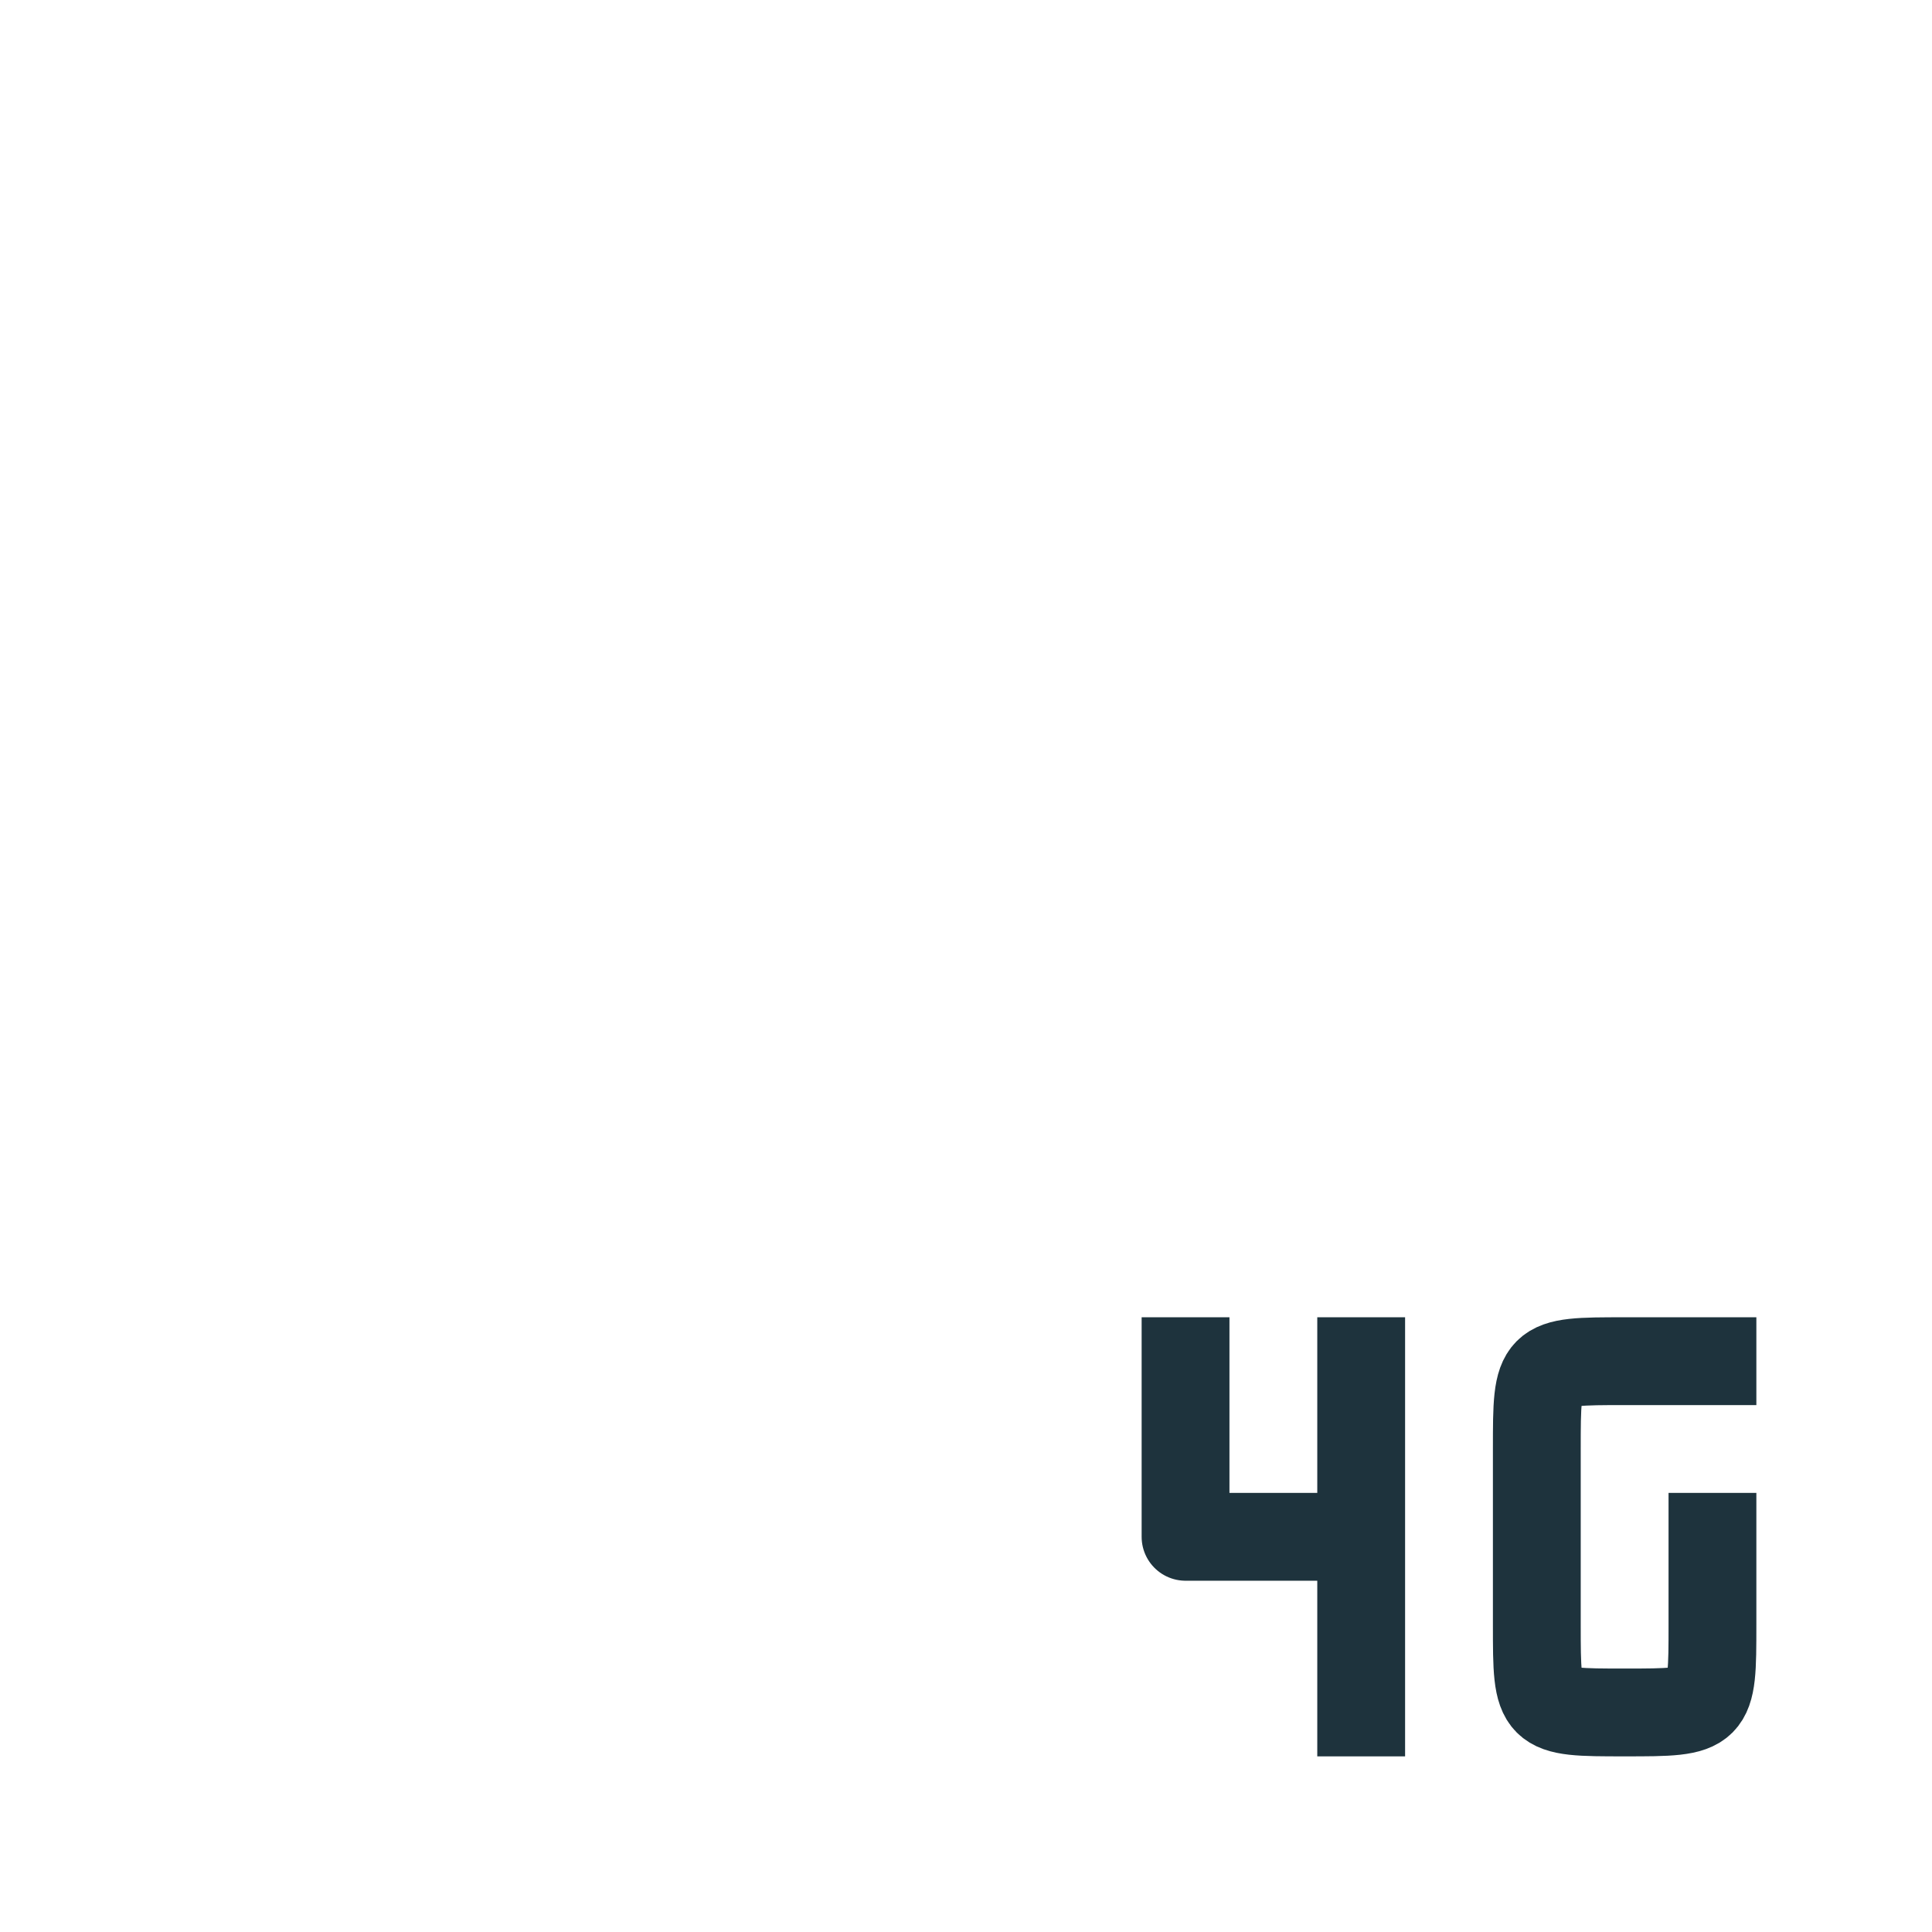 <svg xmlns="http://www.w3.org/2000/svg" width="22" height="22"><defs><style>.ColorScheme-Text{color:#1e333d}</style></defs><path class="ColorScheme-Text" d="M19.5 17v1.5c0 1 0 1-1 1s-1 0-1-1v-2c0-1 0-1 1-1H20M15.5 20v-2.5h-2V15m2 2.5V15" stroke-linejoin="round" stroke="currentColor" fill="none"/></svg>